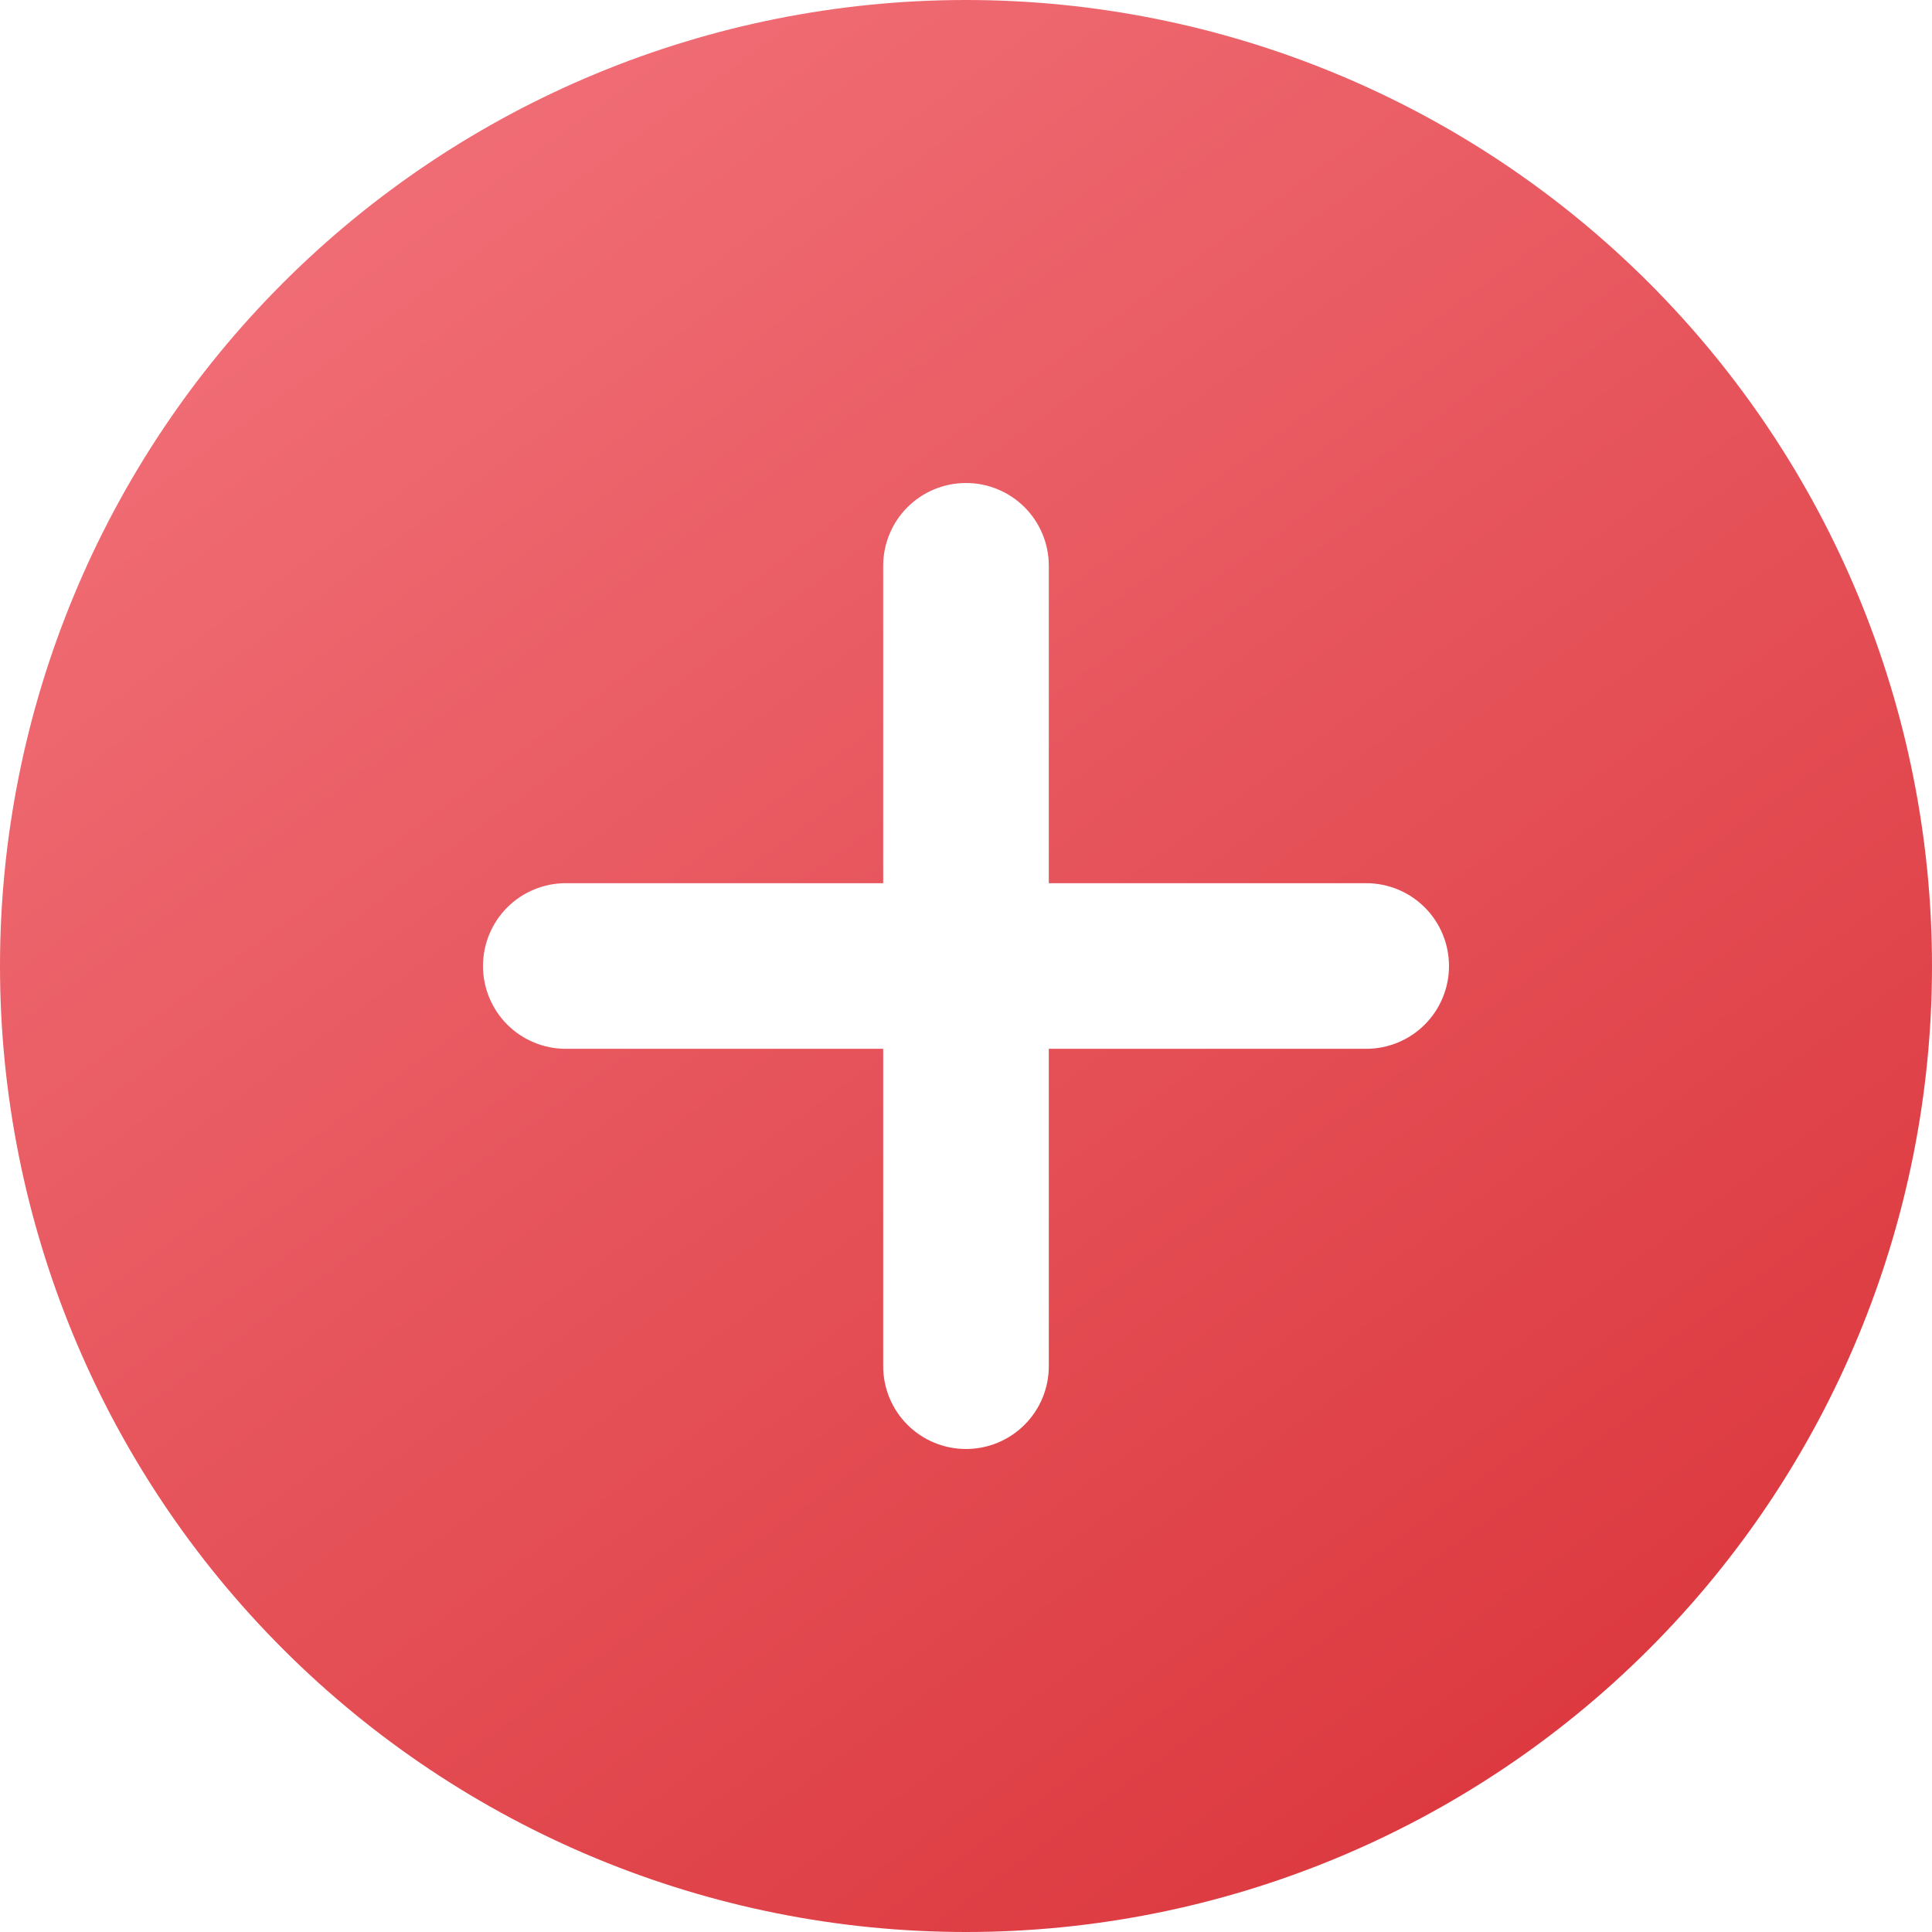 <?xml version="1.0" encoding="UTF-8"?>
<svg width="22px" height="22px" viewBox="0 0 22 22" version="1.1" xmlns="http://www.w3.org/2000/svg" xmlns:xlink="http://www.w3.org/1999/xlink">
    <title>新建/注册ICON</title>
    <defs>
        <linearGradient x1="18.647%" y1="11.995%" x2="76.912%" y2="91.897%" id="linearGradient-1">
            <stop stop-color="#F06C74" offset="0%"></stop>
            <stop stop-color="#DC3A40" offset="100%"></stop>
        </linearGradient>
    </defs>
    <g id="页面-1" stroke="none" stroke-width="1" fill="none" fill-rule="evenodd">
        <g id="5-1-2.用户管理-用户管理-新增用户" transform="translate(-510, -319)" fill="url(#linearGradient-1)">
            <g id="编组-7备份" transform="translate(480, 299)">
                <g id="新建/注册图标" transform="translate(30, 20)">
                    <path d="M11,0 C13.917,0 16.715,1.159 18.778,3.222 C20.841,5.285 22,8.083 22,11 C22,13.917 20.841,16.715 18.778,18.778 C16.715,20.841 13.917,22 11,22 C8.083,22 5.285,20.841 3.222,18.778 C1.159,16.715 0,13.917 0,11 C0,8.083 1.159,5.285 3.222,3.222 C5.285,1.159 8.083,0 11,0 Z M10.057,10.057 L6.443,10.057 C6.193,10.057 5.953,10.156 5.776,10.333 C5.599,10.51 5.5,10.75 5.5,11 C5.5,11.25 5.599,11.49 5.776,11.667 C5.953,11.844 6.193,11.943 6.443,11.943 L10.057,11.943 L10.057,15.557 C10.057,15.807 10.156,16.047 10.333,16.224 C10.51,16.401 10.75,16.5 11,16.5 C11.25,16.5 11.49,16.401 11.667,16.224 C11.844,16.047 11.943,15.807 11.943,15.557 L11.943,11.943 L15.557,11.943 C15.807,11.943 16.047,11.844 16.224,11.667 C16.401,11.49 16.5,11.25 16.5,11 C16.5,10.75 16.401,10.51 16.224,10.333 C16.047,10.156 15.807,10.057 15.557,10.057 L11.943,10.057 L11.943,6.443 C11.943,6.193 11.844,5.953 11.667,5.776 C11.49,5.599 11.25,5.5 11,5.5 C10.75,5.5 10.51,5.599 10.333,5.776 C10.156,5.953 10.057,6.193 10.057,6.443 L10.057,10.057 Z" id="形状"></path>
                </g>
            </g>
        </g>
    </g>
</svg>